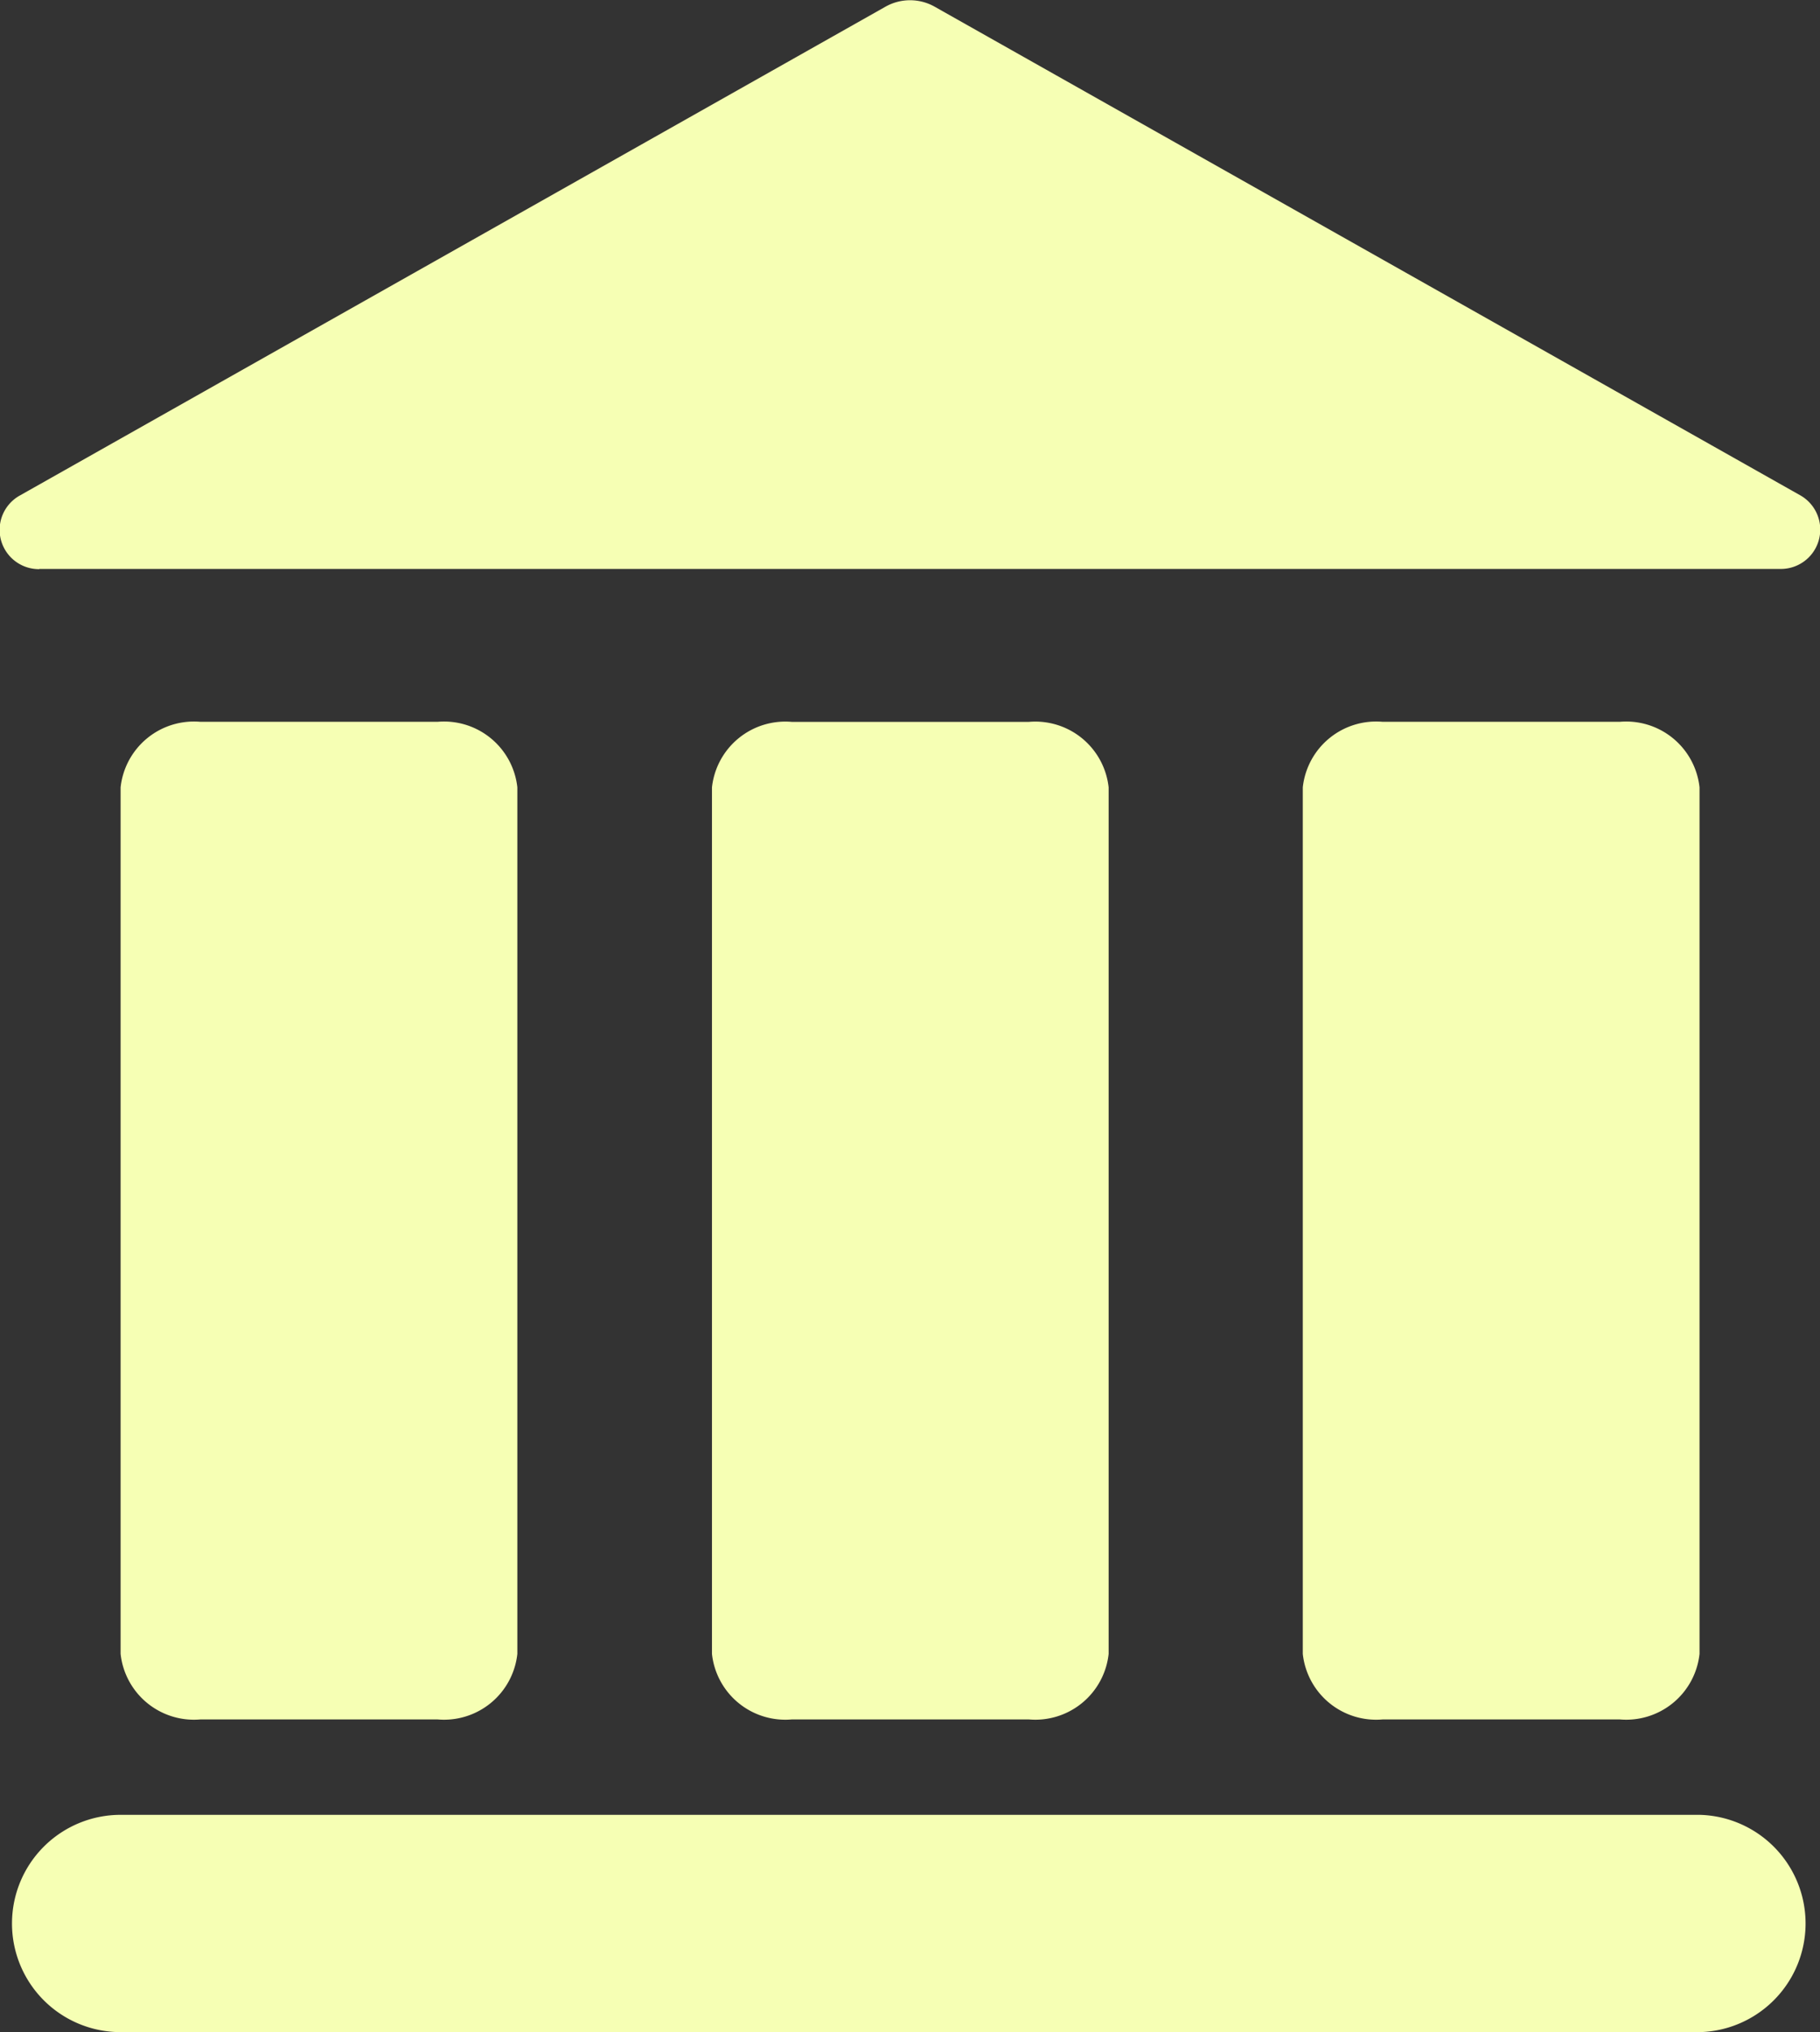 <svg xmlns="http://www.w3.org/2000/svg" width="27.148" height="30.31" viewBox="0 0 27.148 30.31">
  <rect x="0" y="0" width="27.148" height="30.31" fill="#333333" stroke="none"/>
  <g id="university-building" transform="translate(-43.956 -3)">
    <path id="Caminho_458" data-name="Caminho 458" d="M99.519,147.726a1.1,1.1,0,0,0,1.189-.978V133.824a1.1,1.1,0,0,0-1.189-.978h-3.54a1.1,1.1,0,0,0-1.189.978v12.924a1.1,1.1,0,0,0,1.189.978Z" transform="translate(-49.035 -119.08)" fill="#f6ffb4"/>
    <path id="Caminho_459" data-name="Caminho 459" d="M209.3,147.74a1.1,1.1,0,0,0,1.188-.978V133.839a1.1,1.1,0,0,0-1.188-.978h-3.54a1.1,1.1,0,0,0-1.189.978v12.923a1.1,1.1,0,0,0,1.189.978Z" transform="translate(-149.995 -119.094)" fill="#f6ffb4"/>
    <path id="Caminho_460" data-name="Caminho 460" d="M319.057,147.726a1.1,1.1,0,0,0,1.188-.978V133.824a1.1,1.1,0,0,0-1.188-.978h-3.54a1.1,1.1,0,0,0-1.19.978v12.924a1.1,1.1,0,0,0,1.19.978Z" transform="translate(-250.938 -119.08)" fill="#f6ffb4"/>
    <path id="Caminho_461" data-name="Caminho 461" d="M72.978,8.486H98.953a.587.587,0,0,0,.289-1.1L86.334.1A.746.746,0,0,0,85.6.1L72.691,7.389a.586.586,0,0,0,.287,1.1Z" transform="translate(-28.436 3)" fill="#f6ffb4"/>
    <path id="Caminho_462" data-name="Caminho 462" d="M74.616,377.315a1.62,1.62,0,0,0,1.621,1.621H99.789a1.621,1.621,0,0,0,0-3.241H76.237A1.62,1.62,0,0,0,74.616,377.315Z" transform="translate(-30.481 -345.626)" fill="#f6ffb4"/>
  </g>
</svg>
